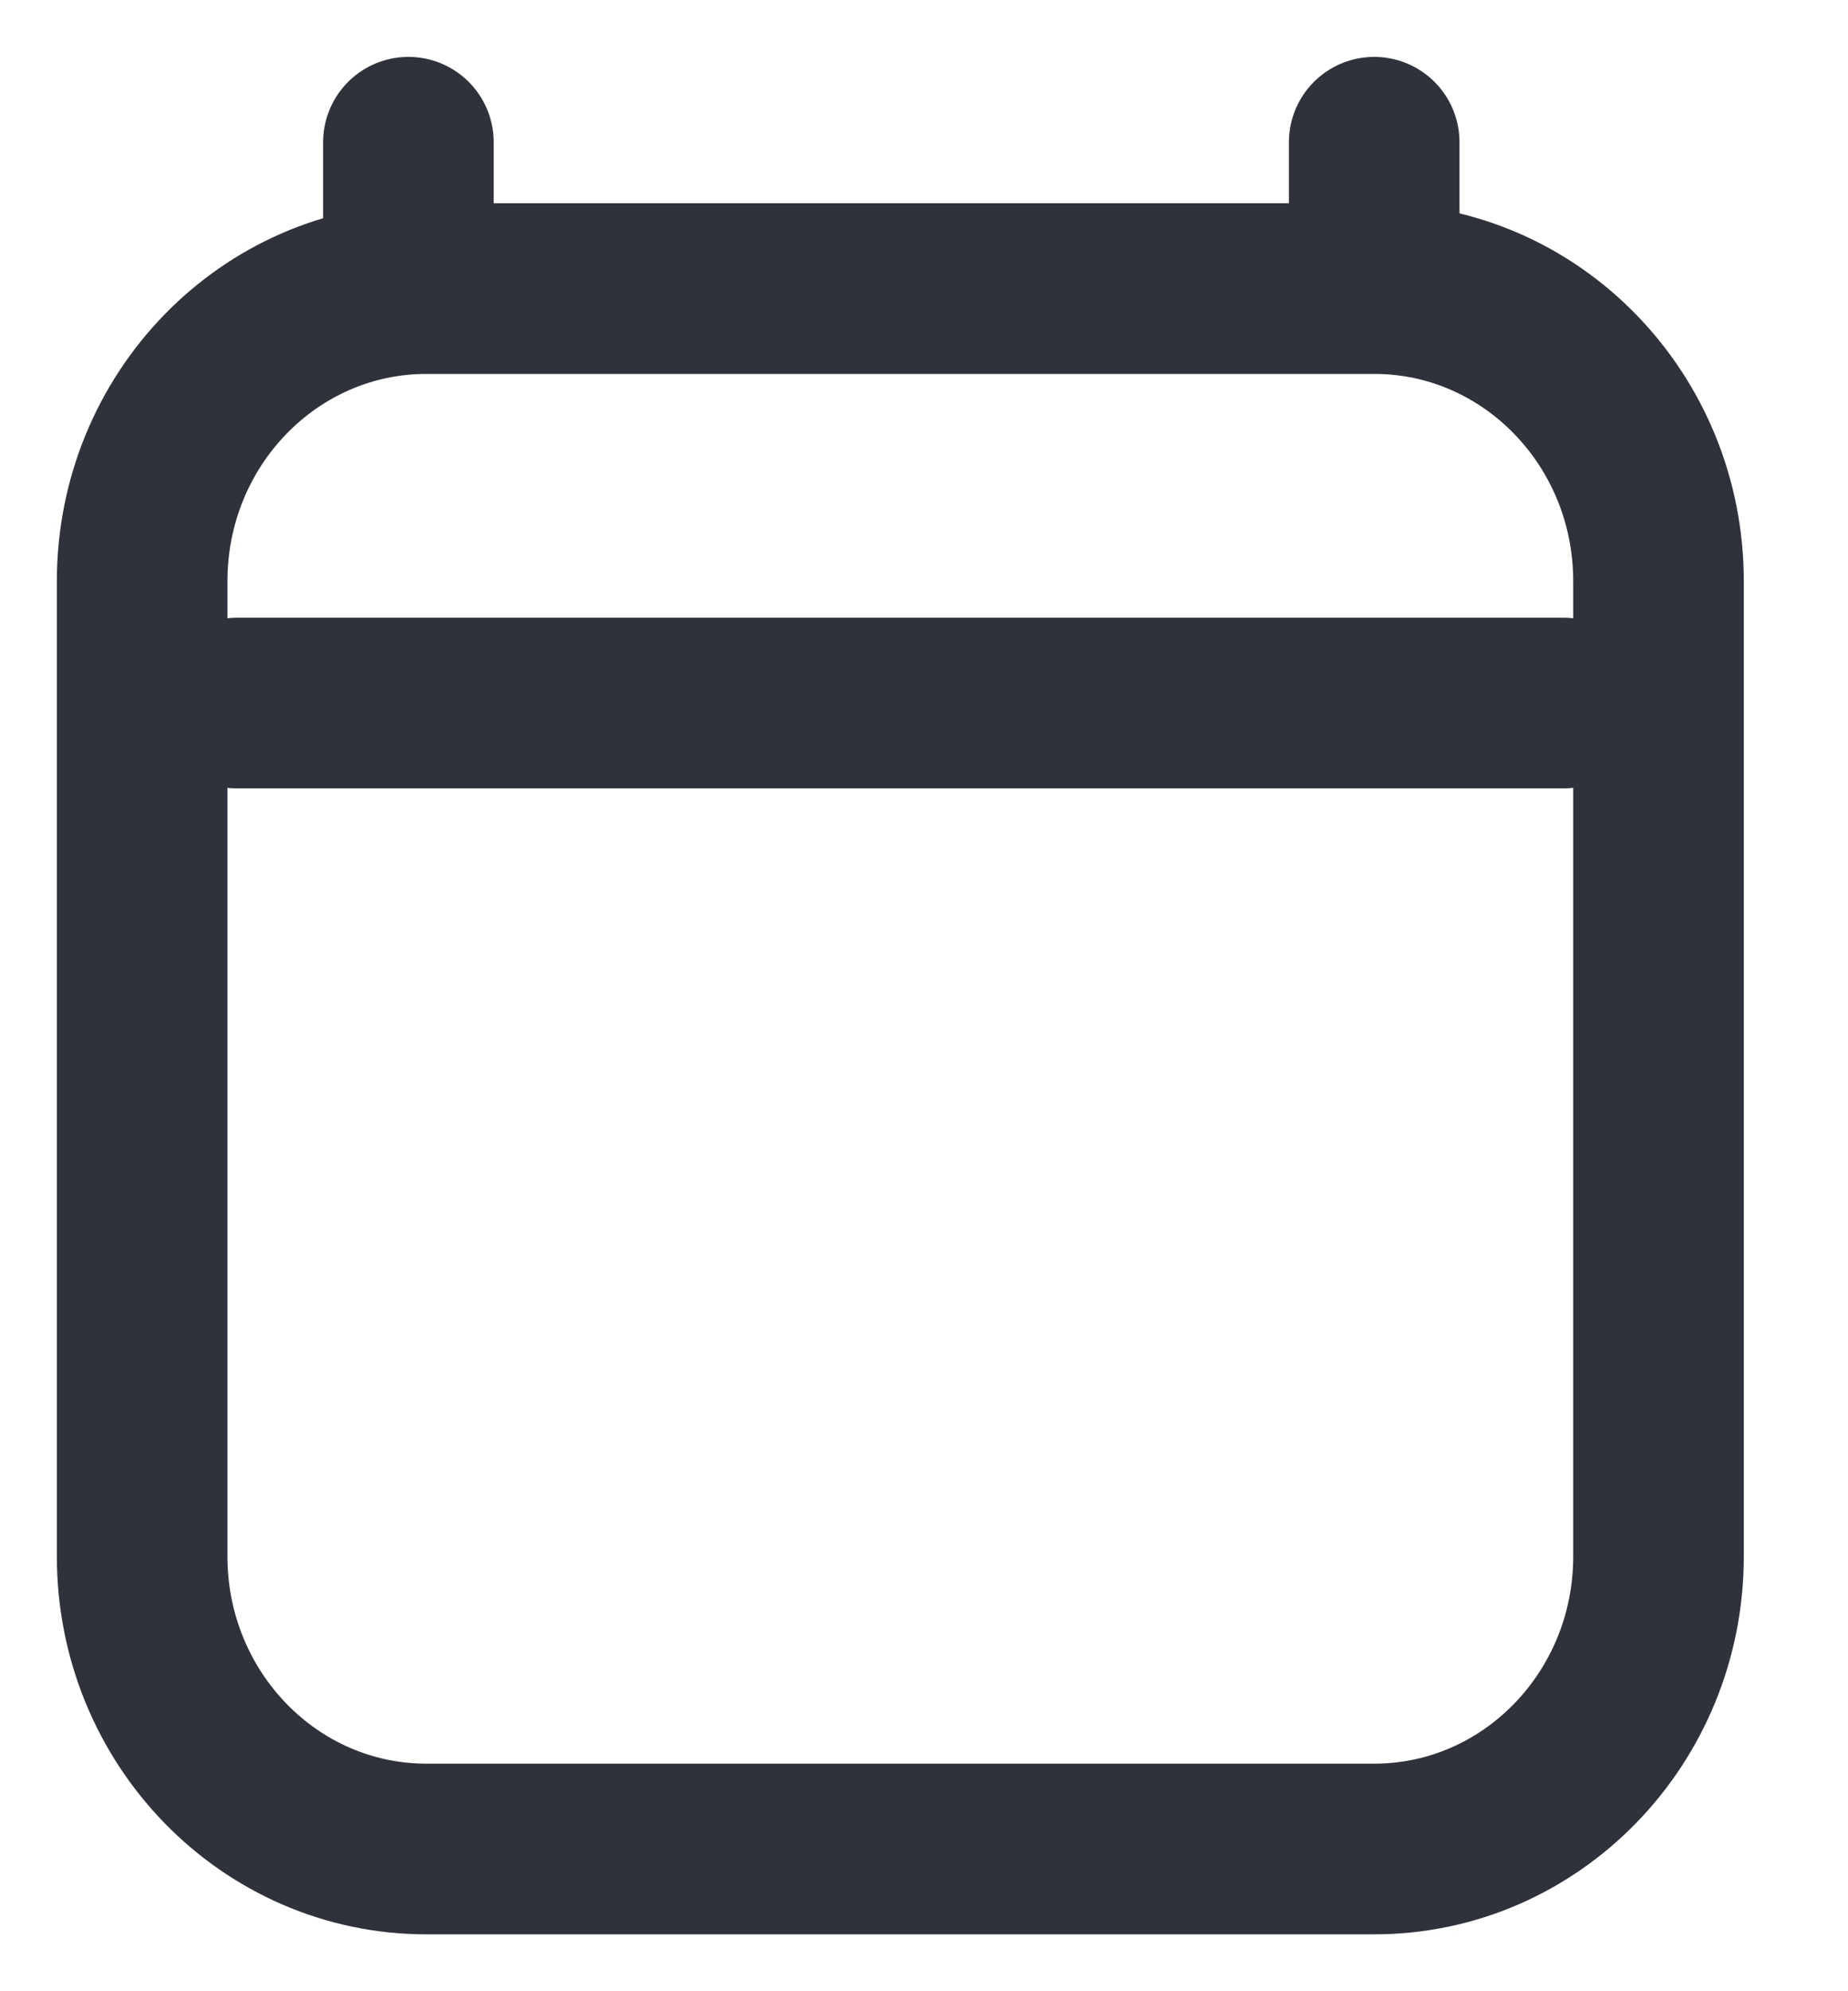 <svg width="13" height="14" viewBox="0 0 13 14" fill="none" xmlns="http://www.w3.org/2000/svg">
<path d="M1.667 4.943H11M2.873 1V2.029M9.667 1V2.029M9.667 2.029H3C1.895 2.029 1 2.95 1 4.086V10.943C1 12.079 1.895 13 3 13H9.667C10.771 13 11.667 12.079 11.667 10.943L11.667 4.086C11.667 2.95 10.771 2.029 9.667 2.029Z" stroke="#30323B" stroke-width="1.2" stroke-linecap="round" stroke-linejoin="round"/>
</svg>
